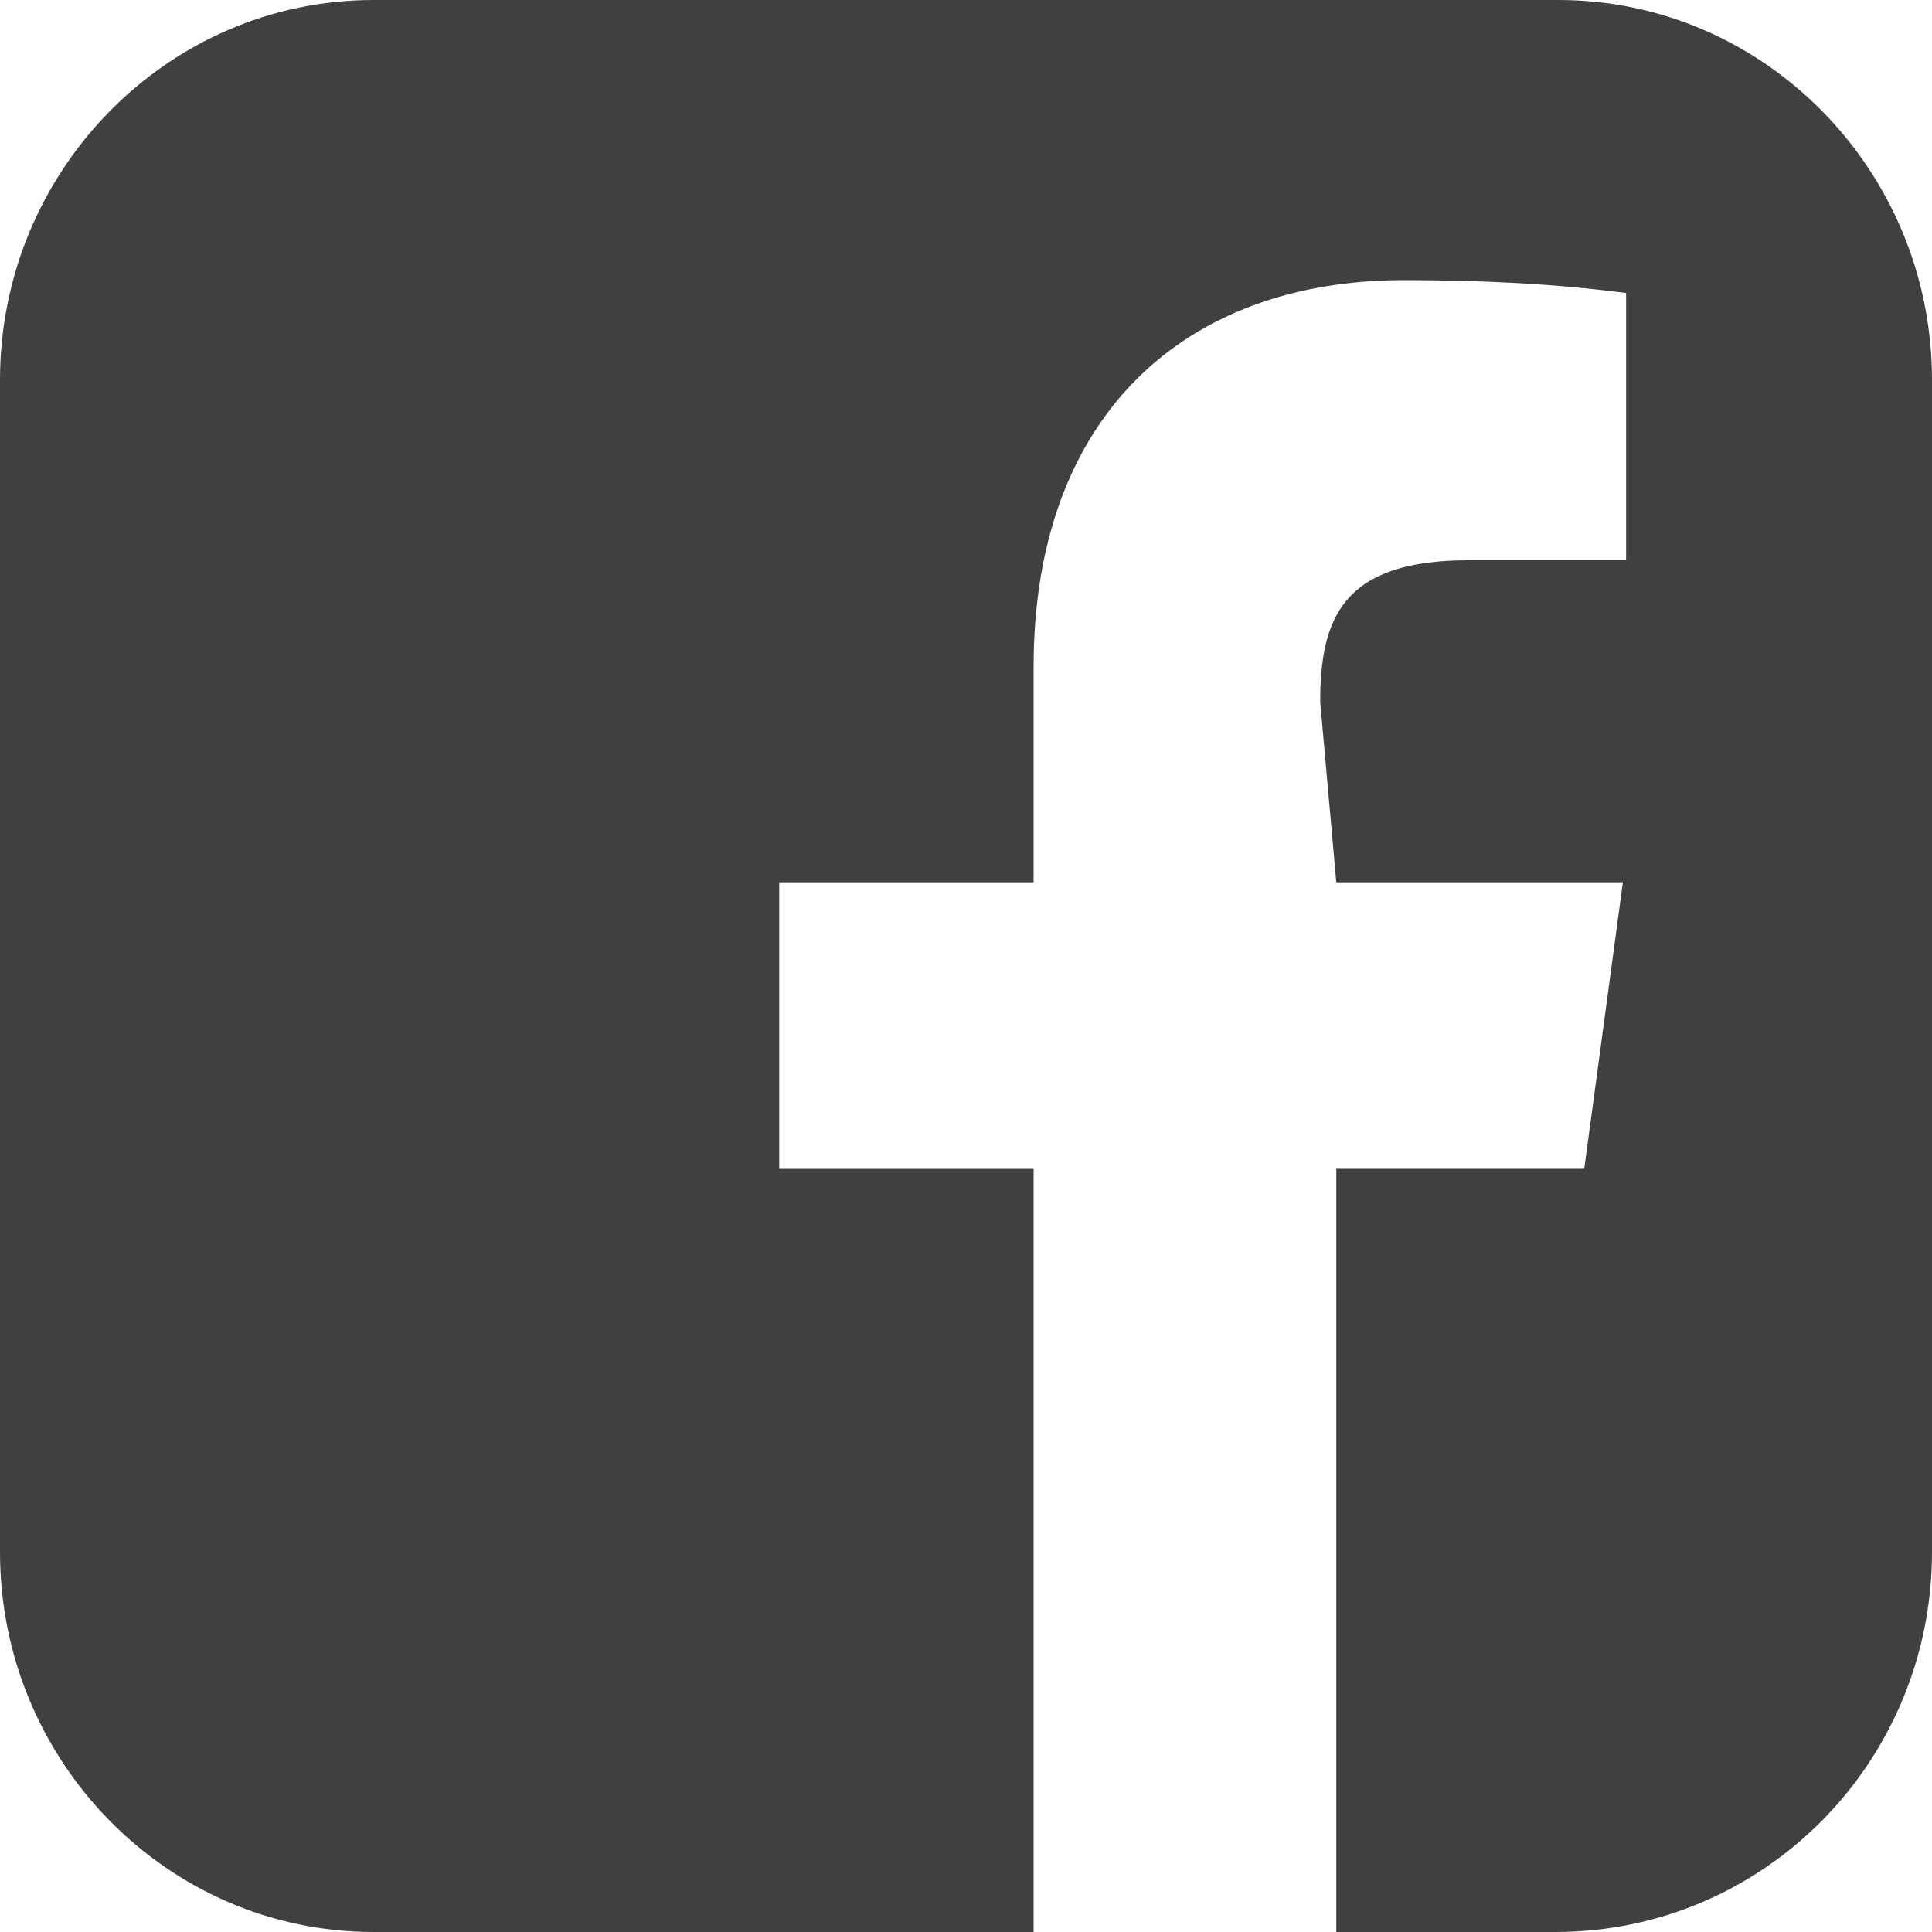 <?xml version="1.0" encoding="utf-8"?>
<svg version="1.1" id="Layer_1" xmlns="http://www.w3.org/2000/svg" xmlns:xlink="http://www.w3.org/1999/xlink" x="0px" y="0px"
	 viewBox="0 0 60 60" style="enable-background:new 0 0 60 60;" xml:space="preserve">
<style type="text/css">
	.st0{fill: #42403f;}
</style>
<path class="st0" d="M48.4,0H11.6C5.2,0,0,5.3,0,11.8v36.4C0,54.7,5.2,60,11.6,60h20.5V36.3h-7.9v-8.9h7.9v-6.7
	c0-7.8,4.7-12,11.5-12c2.3,0,4.6,0.1,6.9,0.4v8.3h-4.9c-3.9,0-4.6,1.8-4.6,4.4l0.5,5.6h8.9l-1.2,8.9h-7.7V60h6.8
	C54.8,60,60,54.7,60,48.2V11.8C60,5.3,54.8,0,48.4,0z"/>
</svg>
